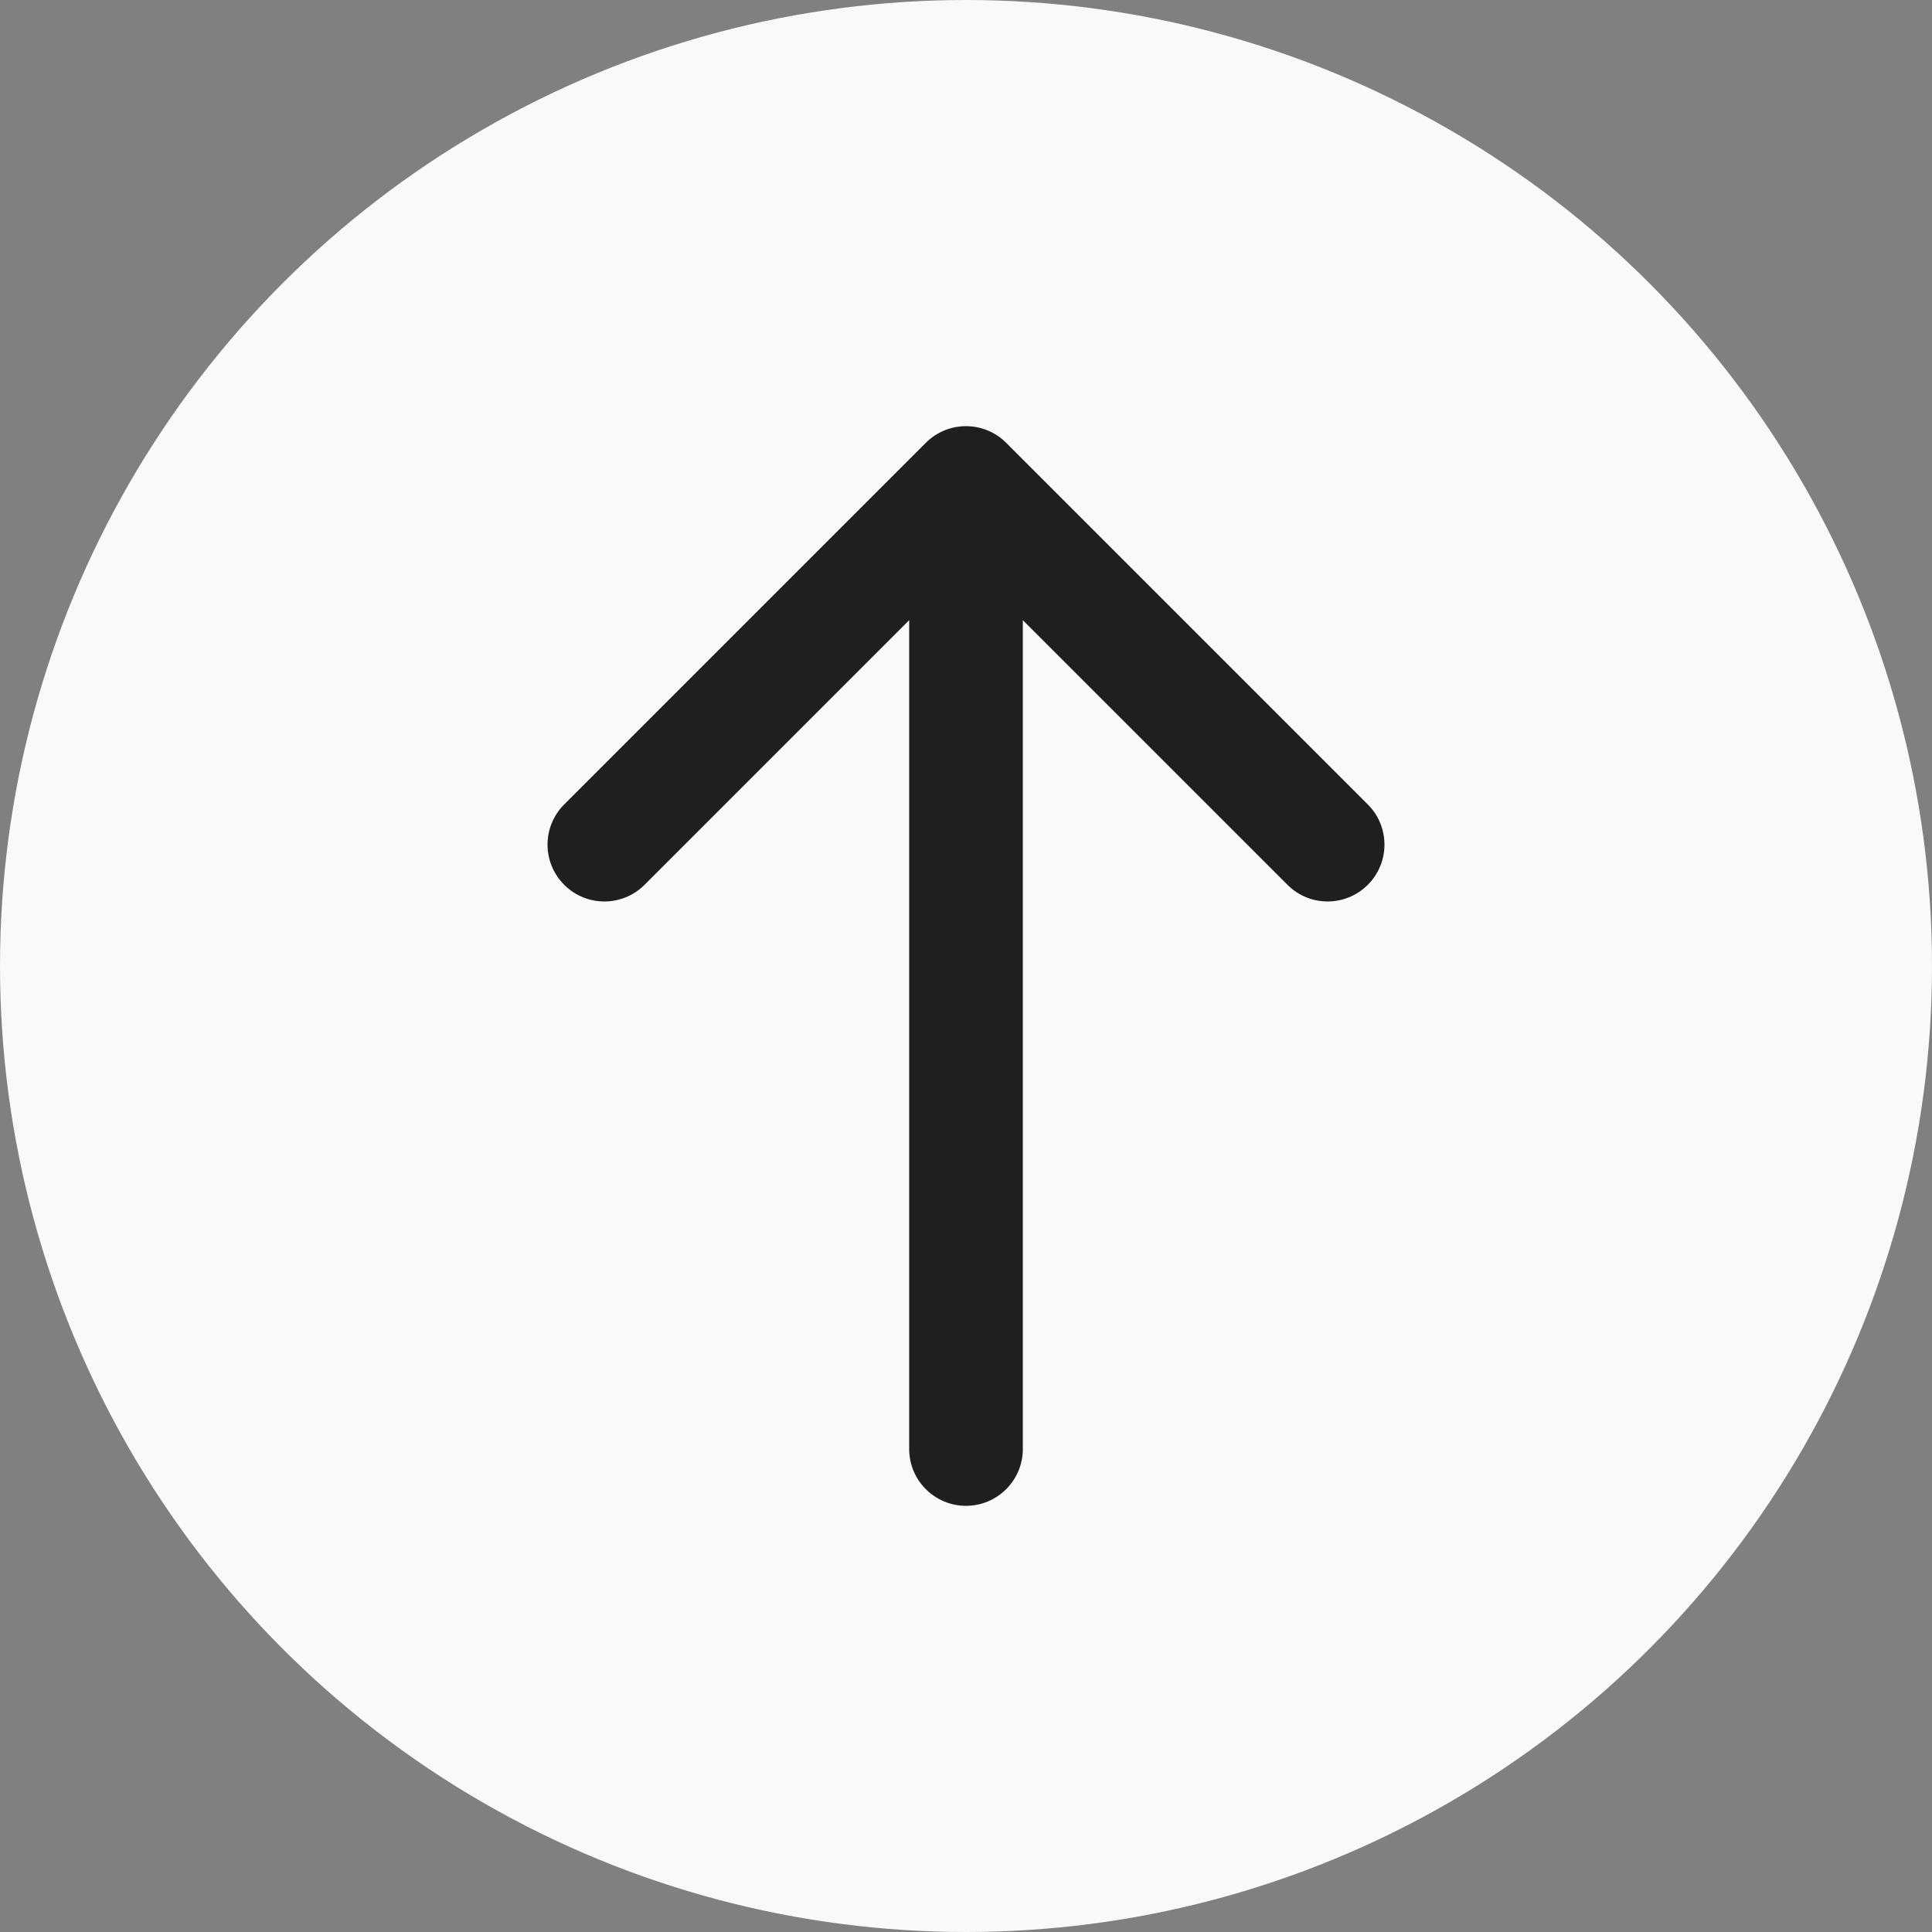 <svg width="34" height="34" viewBox="0 0 34 34" fill="none" xmlns="http://www.w3.org/2000/svg">
<rect x="0" y="0" width="34" height="34" fill="#808080" stroke="none"/>
<circle cx="17" cy="17" r="17" fill="#F9F9F9"/>
<path d="M16 25.5C16 26.052 16.448 26.5 17 26.5C17.552 26.5 18 26.052 18 25.5H16ZM17.707 7.793C17.317 7.402 16.683 7.402 16.293 7.793L9.929 14.157C9.538 14.547 9.538 15.181 9.929 15.571C10.319 15.962 10.953 15.962 11.343 15.571L17 9.914L22.657 15.571C23.047 15.962 23.68 15.962 24.071 15.571C24.462 15.181 24.462 14.547 24.071 14.157L17.707 7.793ZM17 25.5H18L18 8.5H17H16L16 25.5H17Z" fill="#1F1F1F"/>
</svg>
